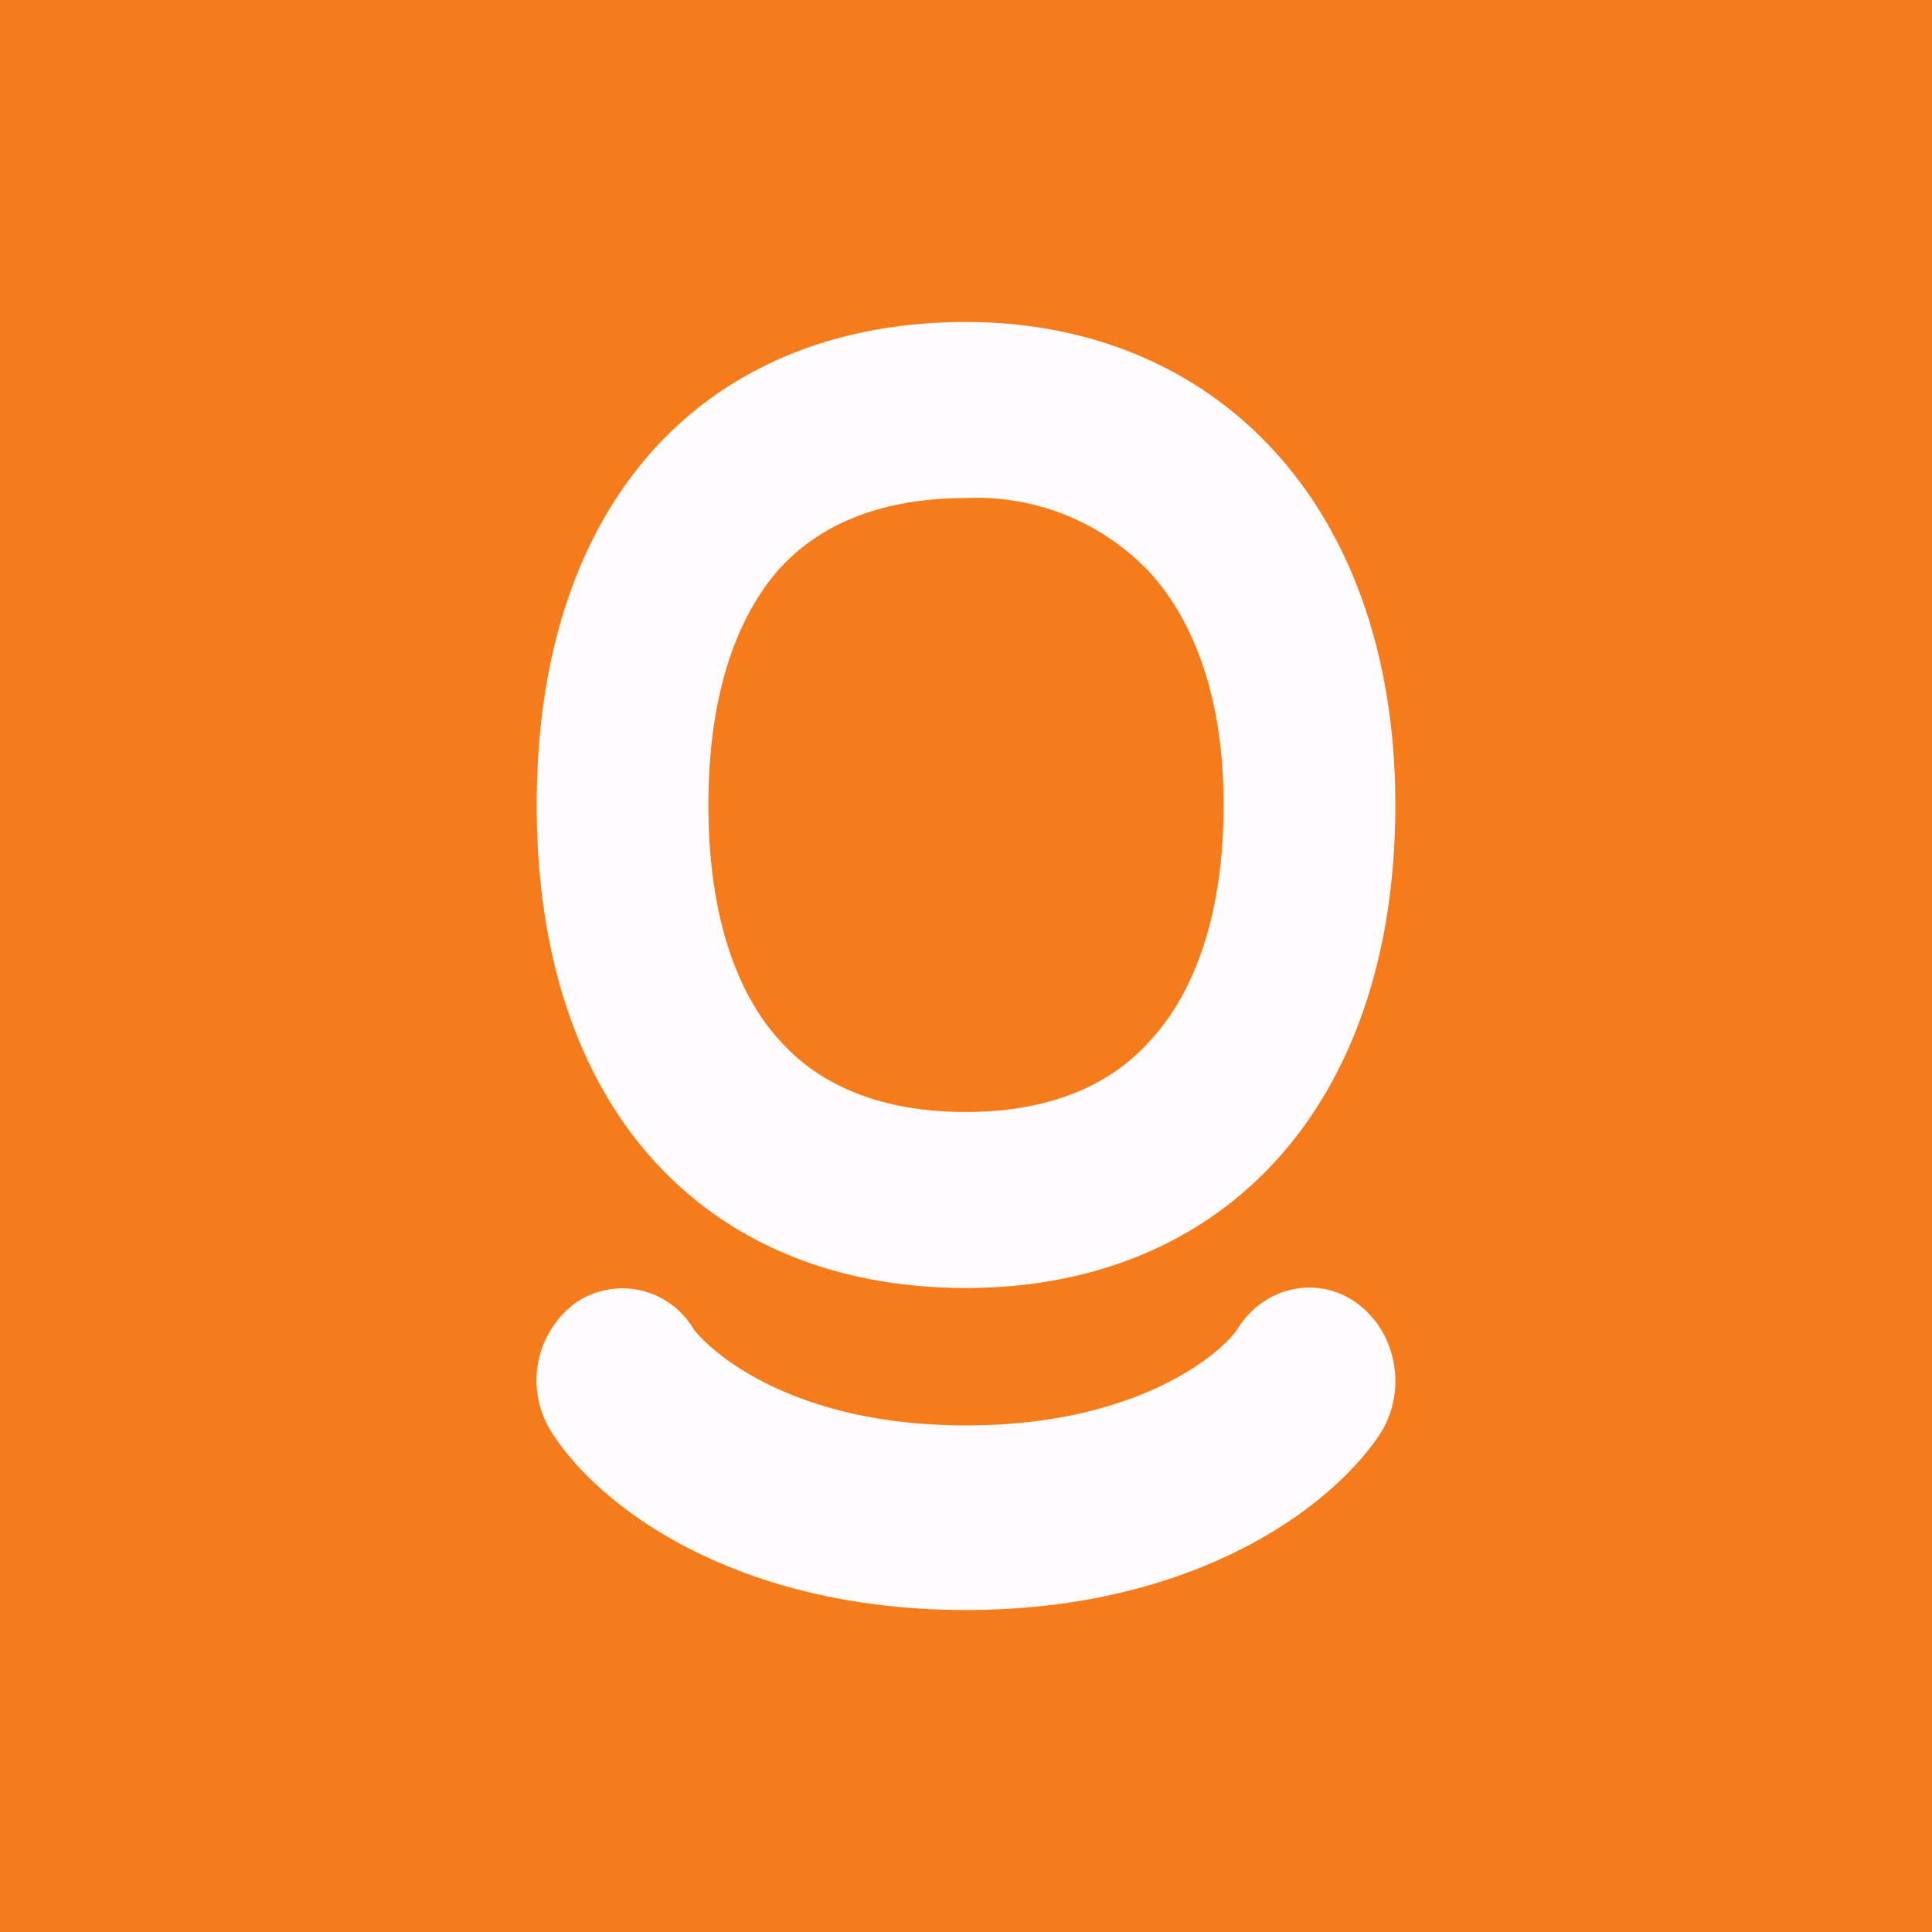 <!-- by TradingView --><svg width="18" height="18" viewBox="0 0 18 18" xmlns="http://www.w3.org/2000/svg"><path fill="#F67B1B" d="M0 0h18v18H0z"/><path fill-rule="evenodd" d="M10.72 9.69c.37-.4.68-1.1.68-2.19 0-1.06-.31-1.76-.7-2.18A2.22 2.22 0 0 0 9 4.64c-.83 0-1.38.27-1.73.65-.36.4-.67 1.09-.67 2.21 0 1.12.31 1.81.67 2.2.35.39.9.66 1.73.66.81 0 1.37-.27 1.72-.67ZM9 12c2.4 0 4-1.7 4-4.5S11.32 3 9 3C6.6 3 5 4.64 5 7.5 5 10.36 6.6 12 9 12Z" fill="#FFFCFF"/><path d="M5.36 12.14a.77.77 0 0 1 1.1.24c.1.14.83.9 2.54.9s2.45-.76 2.53-.9c.25-.4.75-.5 1.11-.24.37.27.47.8.23 1.2-.45.7-1.74 1.66-3.87 1.66s-3.42-.95-3.87-1.67a.9.9 0 0 1 .23-1.19Z" fill="#FFFCFF"/></svg>
